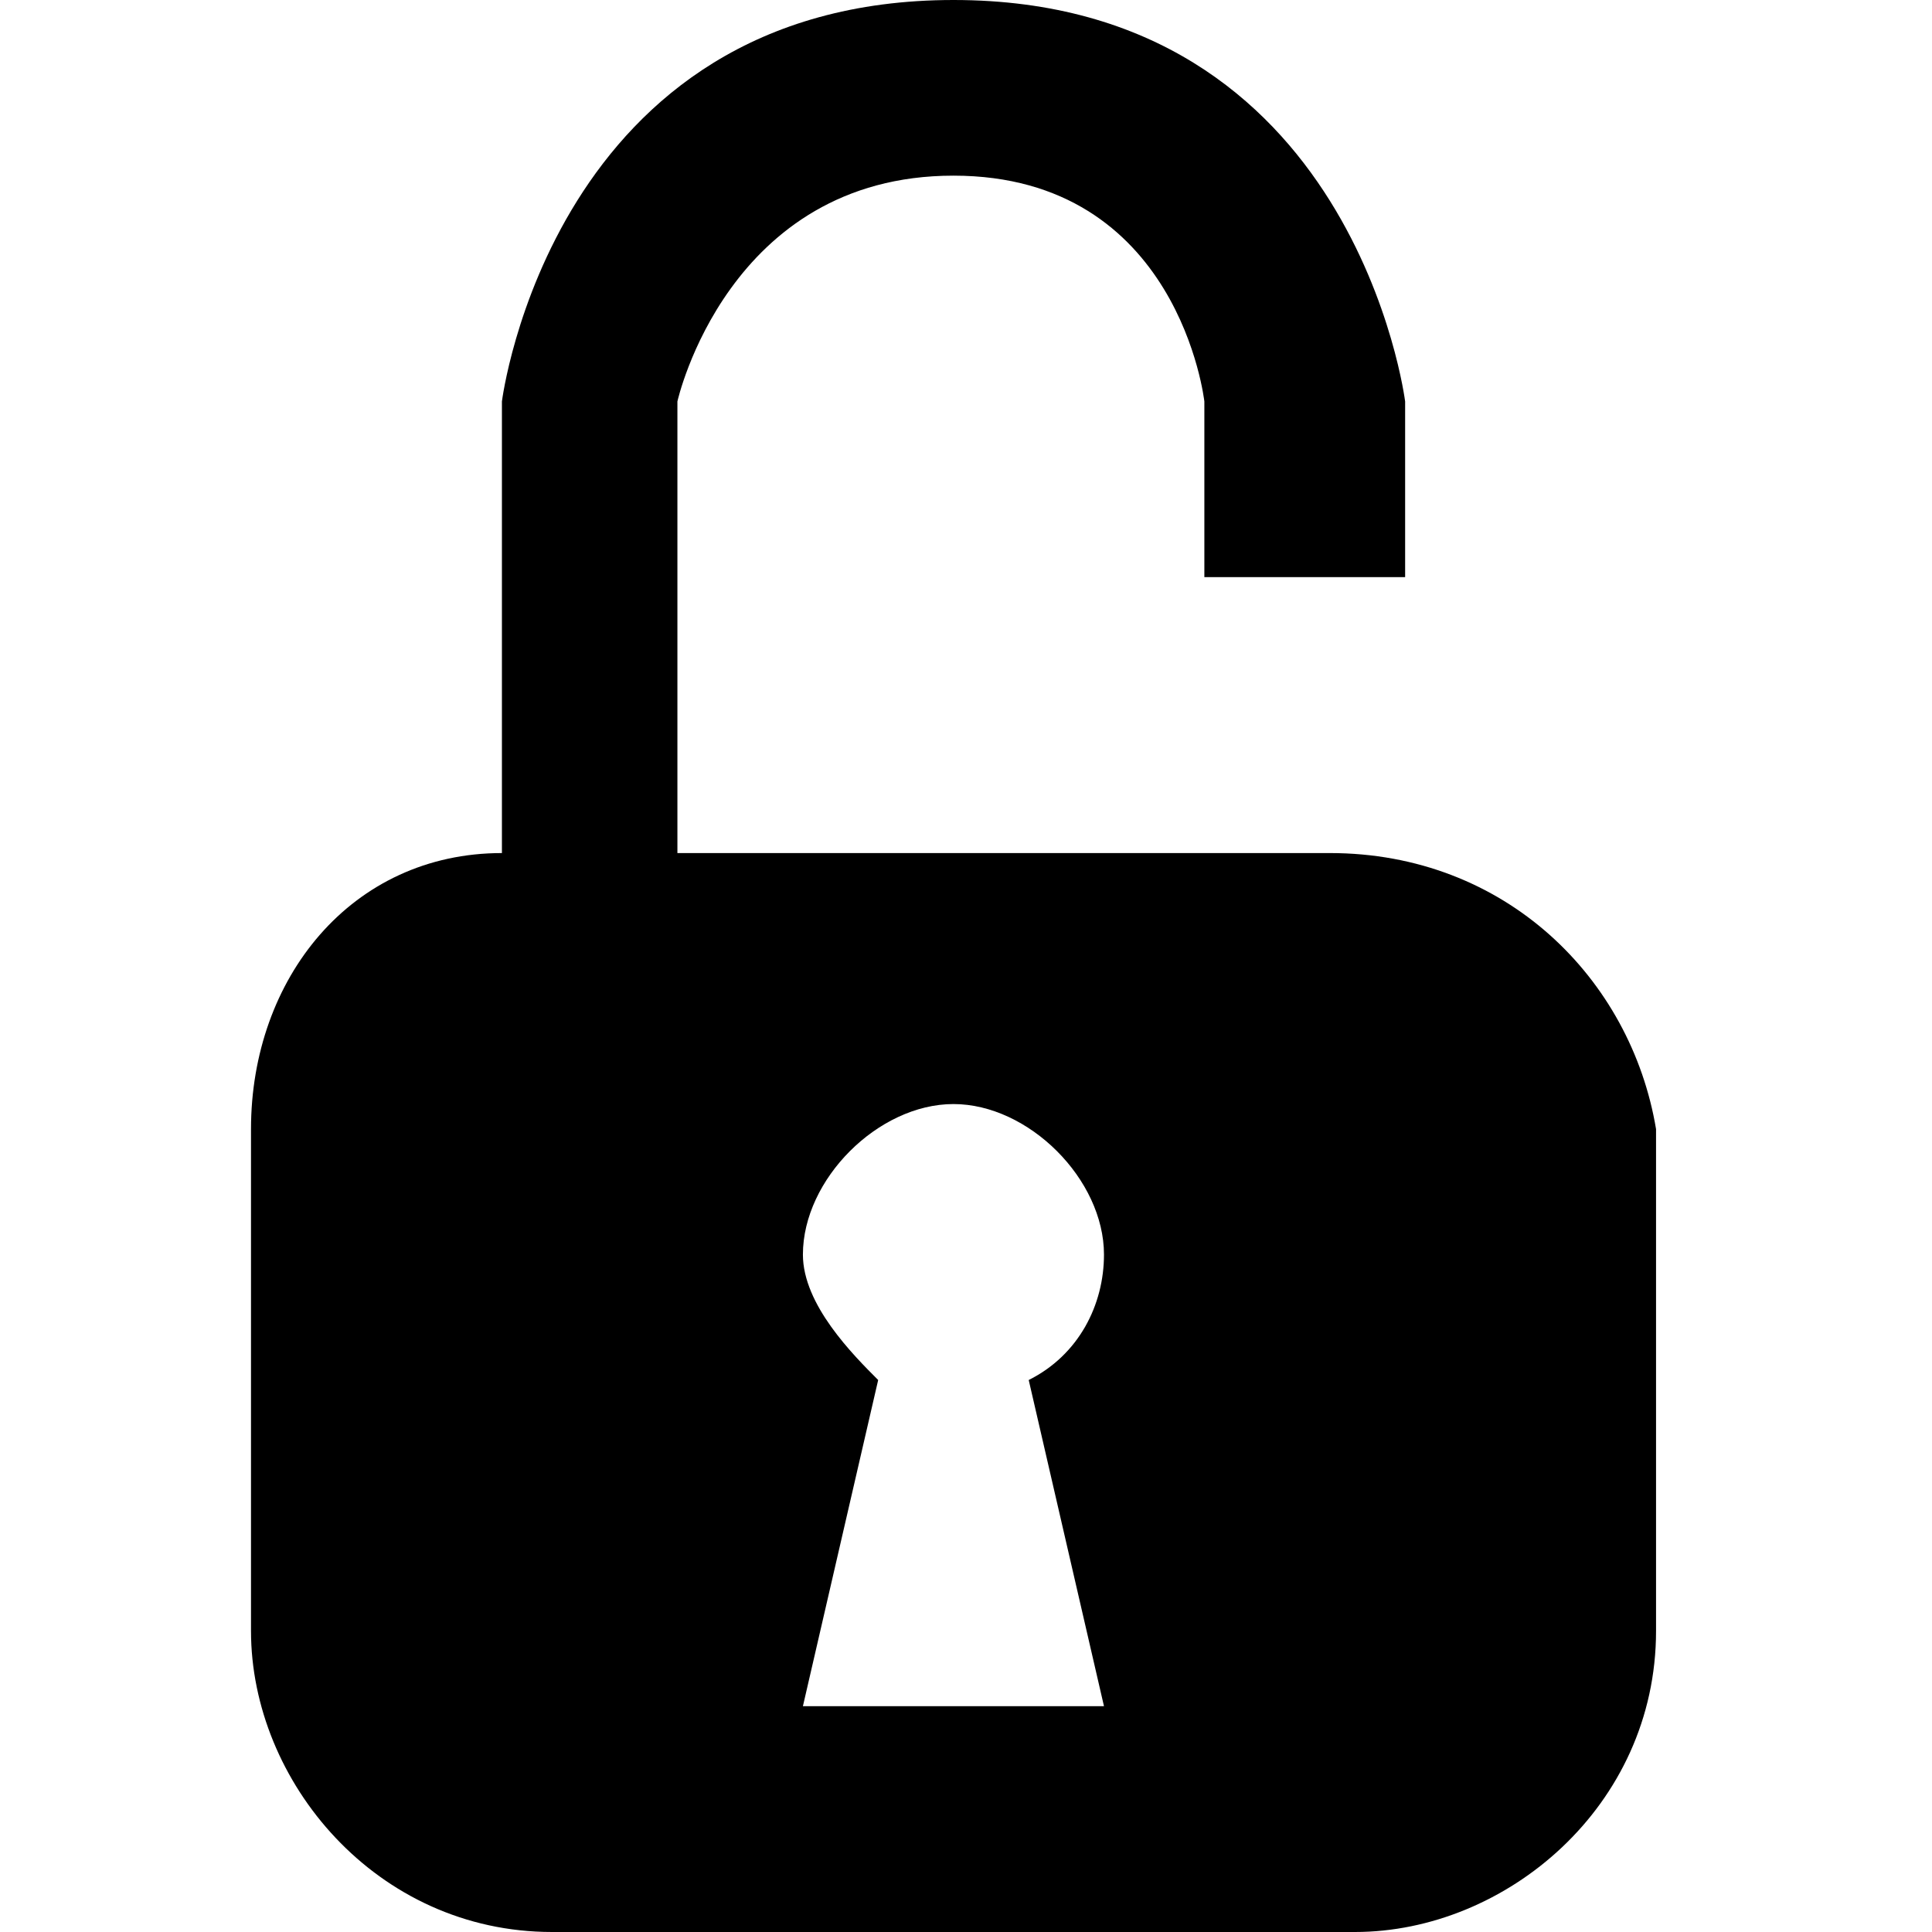 <svg xmlns="http://www.w3.org/2000/svg" width="24" height="24"><path d="M16.519 10.597H8.415v-5.61s.623-2.805 3.429-2.805 3.117 2.805 3.117 2.805v2.182h2.494V4.987S16.832 0 11.845 0s-5.61 4.987-5.61 4.987v5.61c-1.87 0-3.117 1.558-3.117 3.429v6.234c0 1.87 1.558 3.74 3.74 3.74h9.974c1.87 0 3.74-1.558 3.74-3.74v-6.234c-.312-1.87-1.87-3.429-4.052-3.429zm-2.805 10.598h-3.74l.935-4.052c-.312-.312-.935-.935-.935-1.558 0-.935.935-1.87 1.87-1.87s1.87.935 1.87 1.87c0 .623-.312 1.247-.935 1.558l.935 4.052z"/></svg>